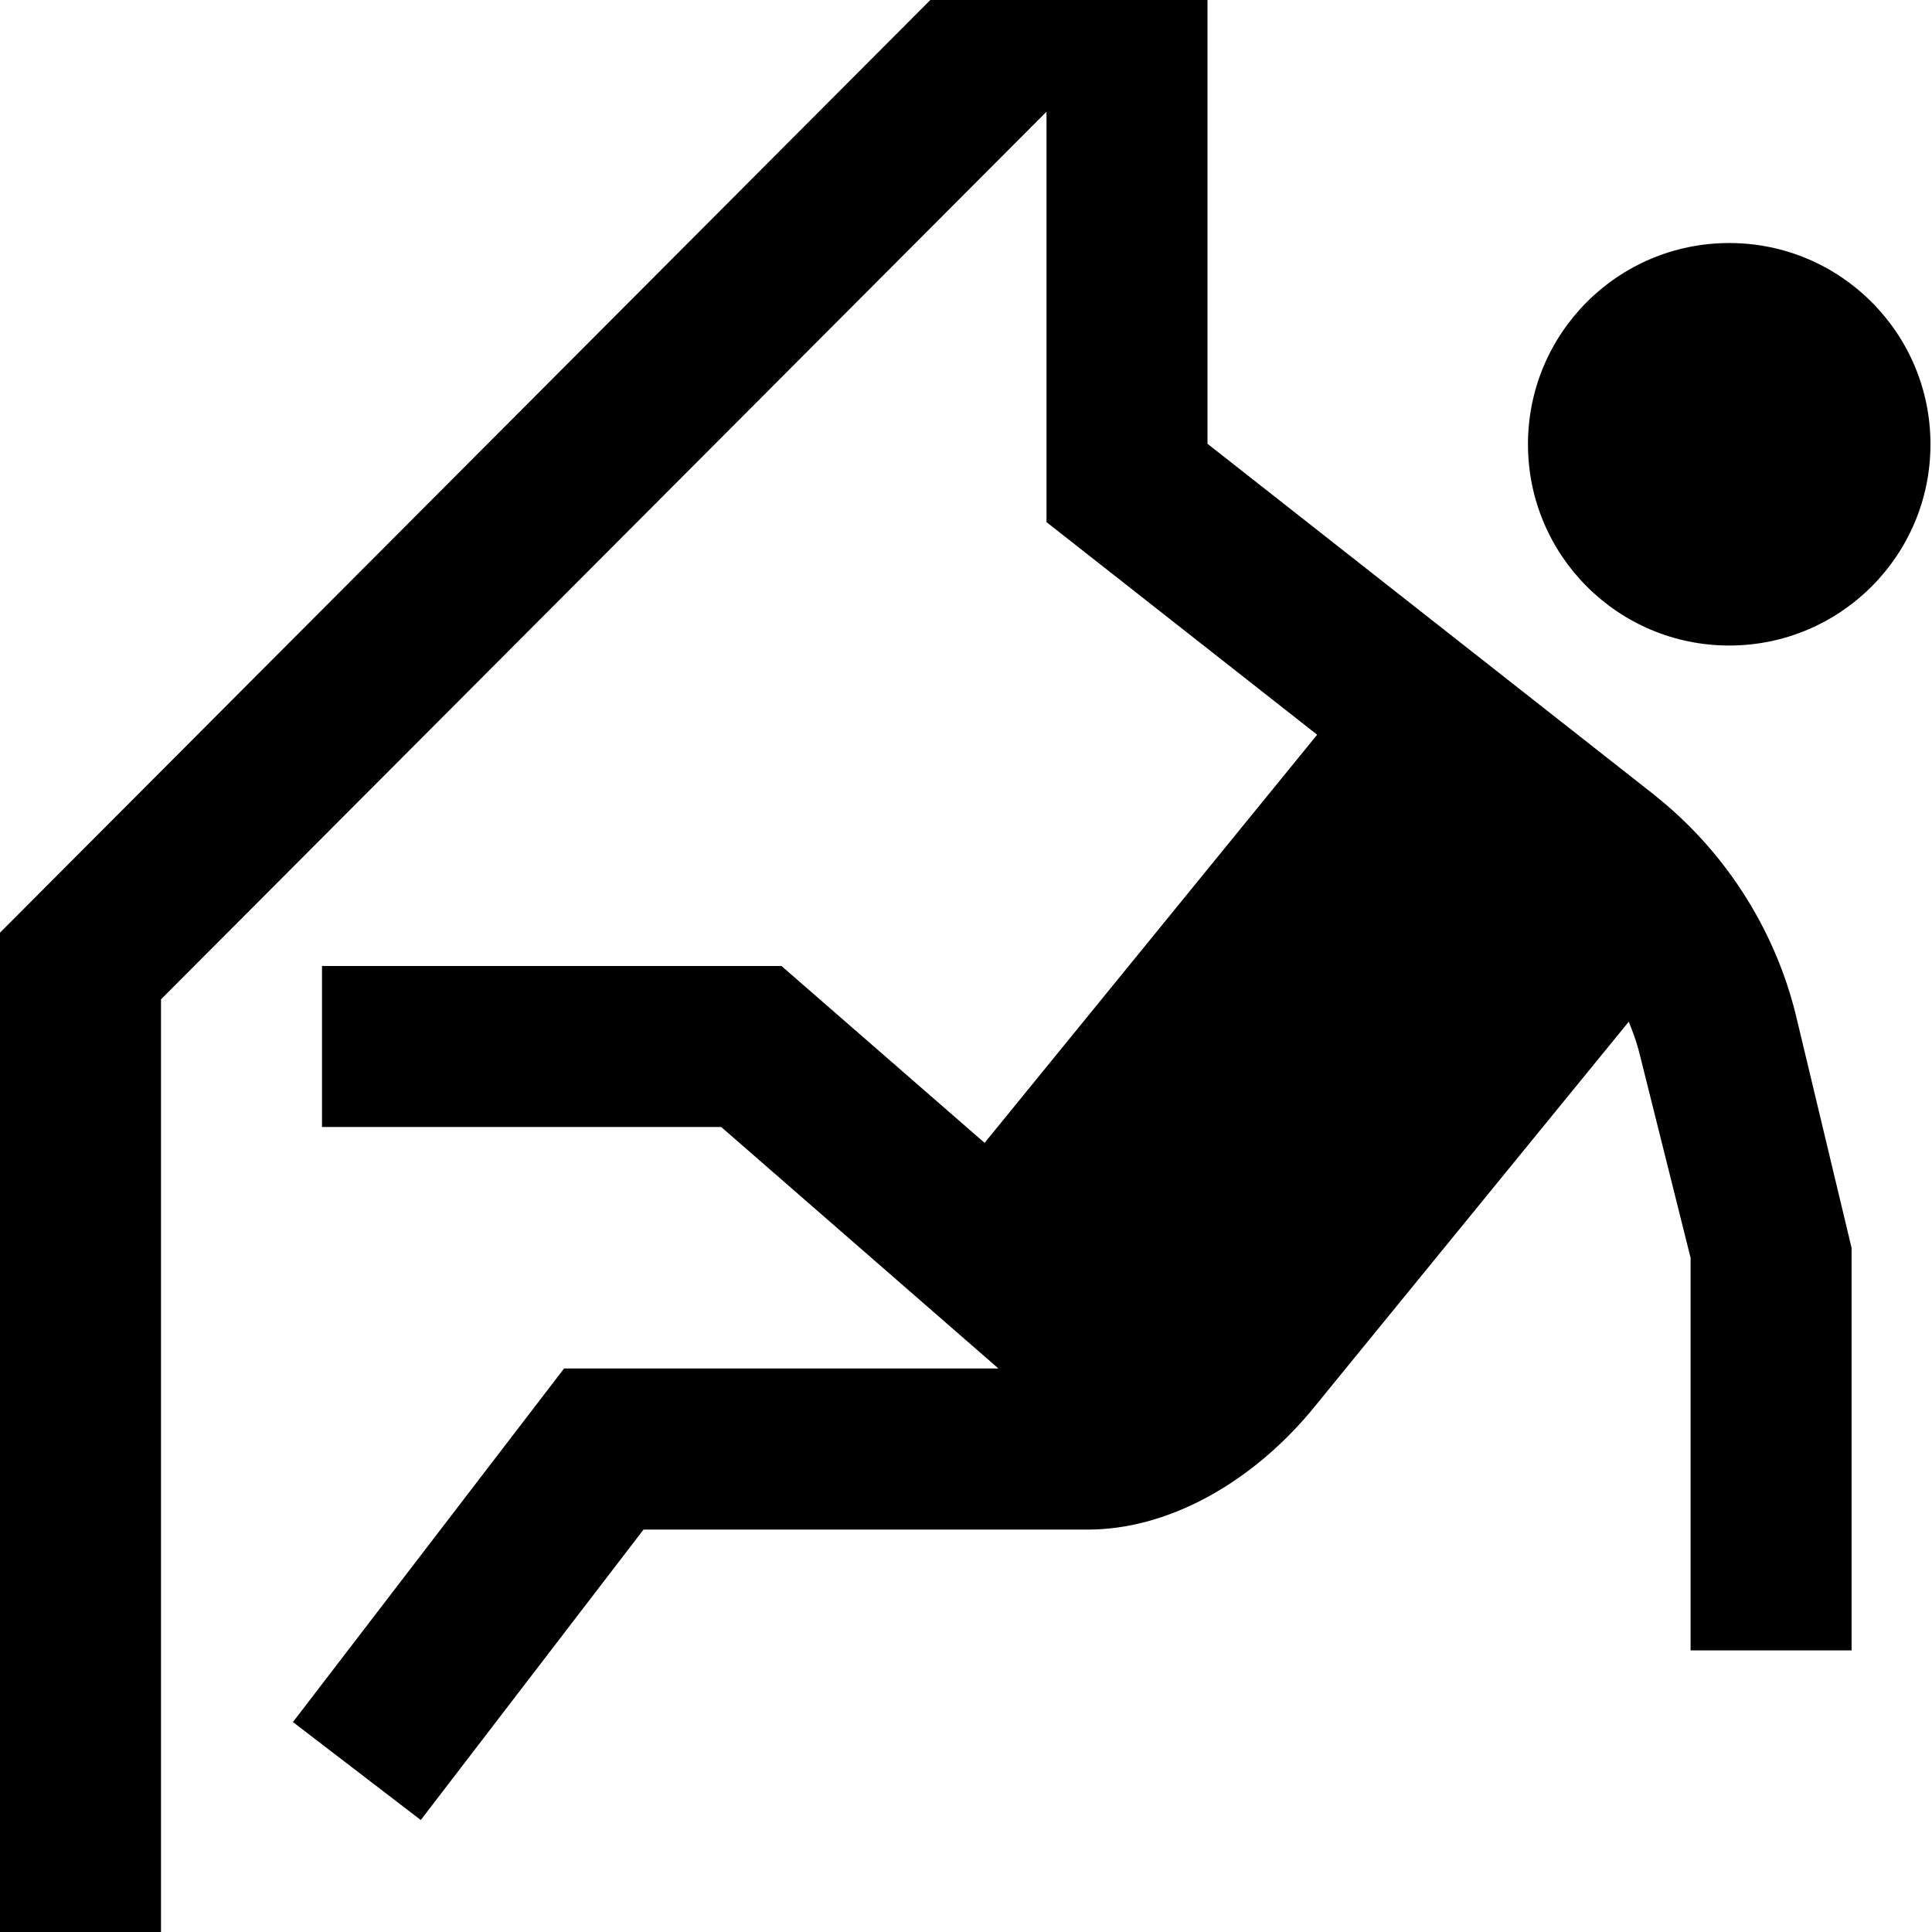 <?xml version="1.0" encoding="UTF-8"?>
<svg xmlns="http://www.w3.org/2000/svg" id="Layer_1" data-name="Layer 1" viewBox="0 0 24 24">
  <path d="M20.541,9.867l-5.541-4.354V0h-3.443L0,11.586v12.414H2V12.414L13,1.388V6.486l3.362,2.641-4.131,5.07-2.523-2.197H4v2h4.959l3.444,3H7.007l-3.368,4.392,1.588,1.217,2.767-3.608h5.521c.957,0,1.98-.537,2.76-1.459l3.958-4.85c.05,.124,.097,.25,.13,.381l.638,2.552v4.877h2v-5l-.697-2.913c-.268-1.071-.894-2.037-1.762-2.72Zm3.44-4.348c0,1.381-1.119,2.5-2.5,2.5s-2.5-1.119-2.5-2.5,1.119-2.5,2.5-2.5,2.5,1.119,2.5,2.5Z"/>
</svg>
